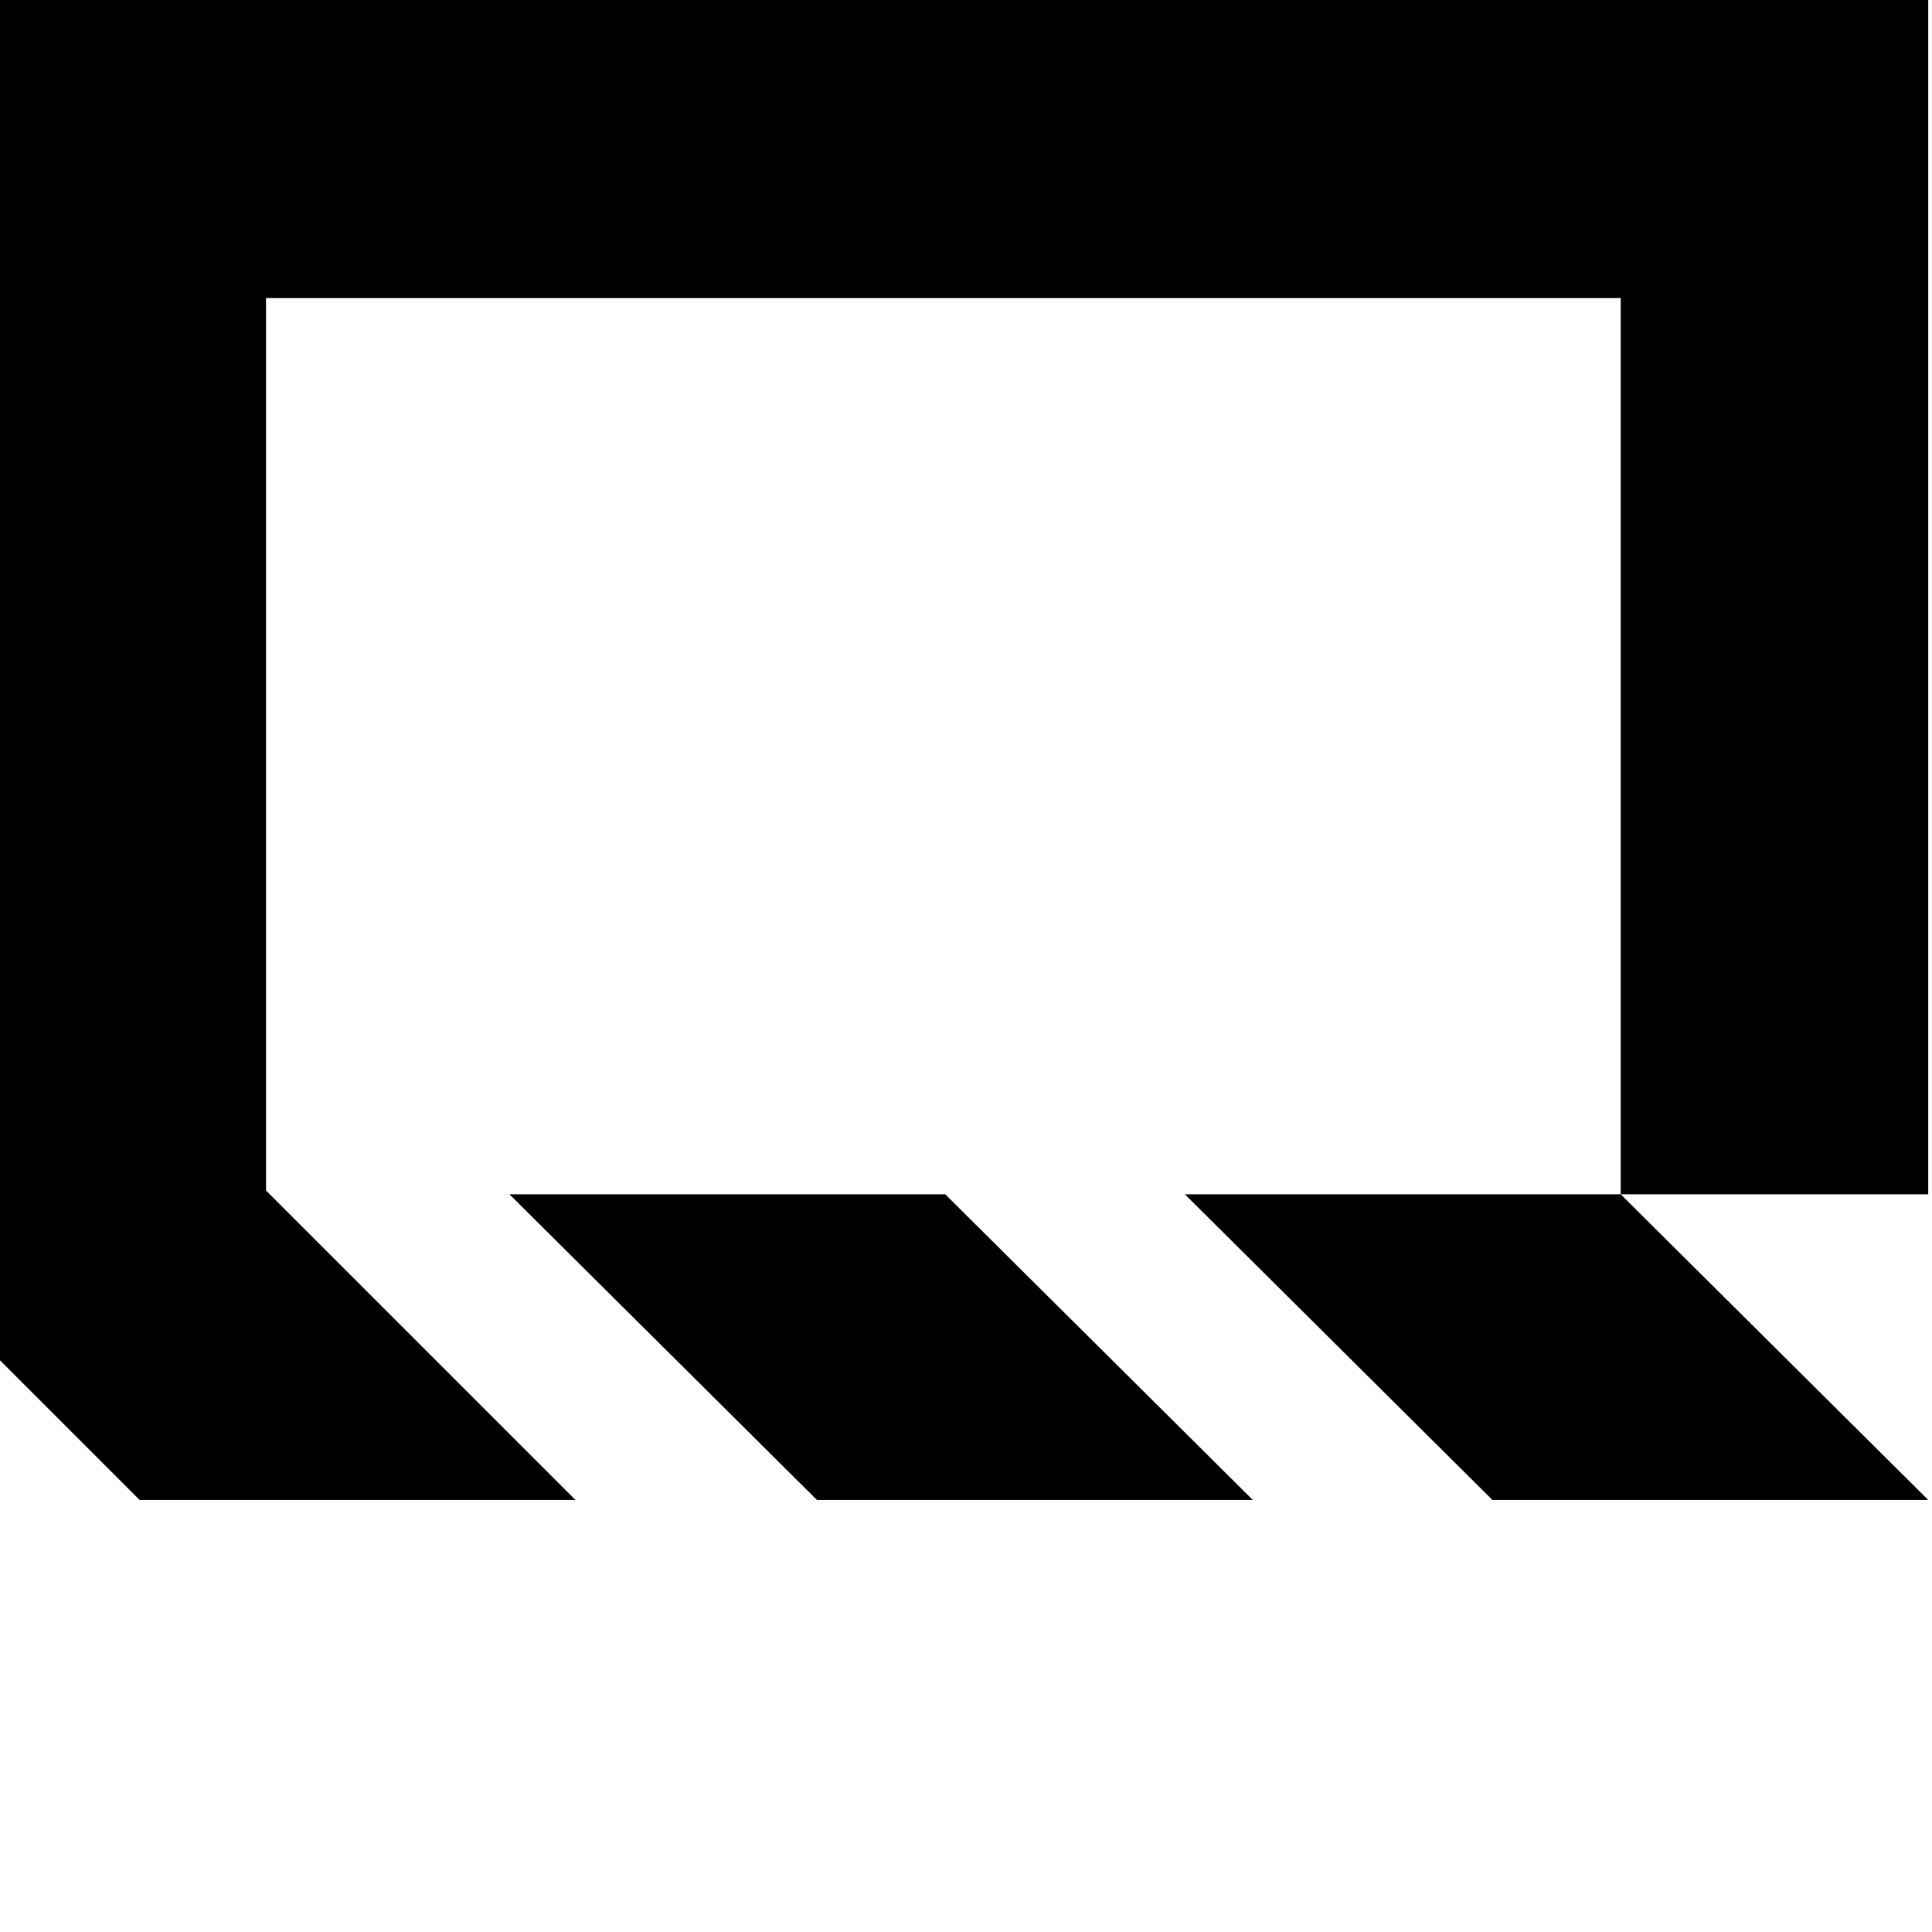 <svg width="64" height="64" viewBox="0 0 1024 1024" xmlns="http://www.w3.org/2000/svg"><path d="M74 795l-96-96V-5h1044v638H859V158H141v473l164 164H74zm359 0L270 633h231l163 162H433zm358 0L628 633h231l163 162H791z"/></svg>